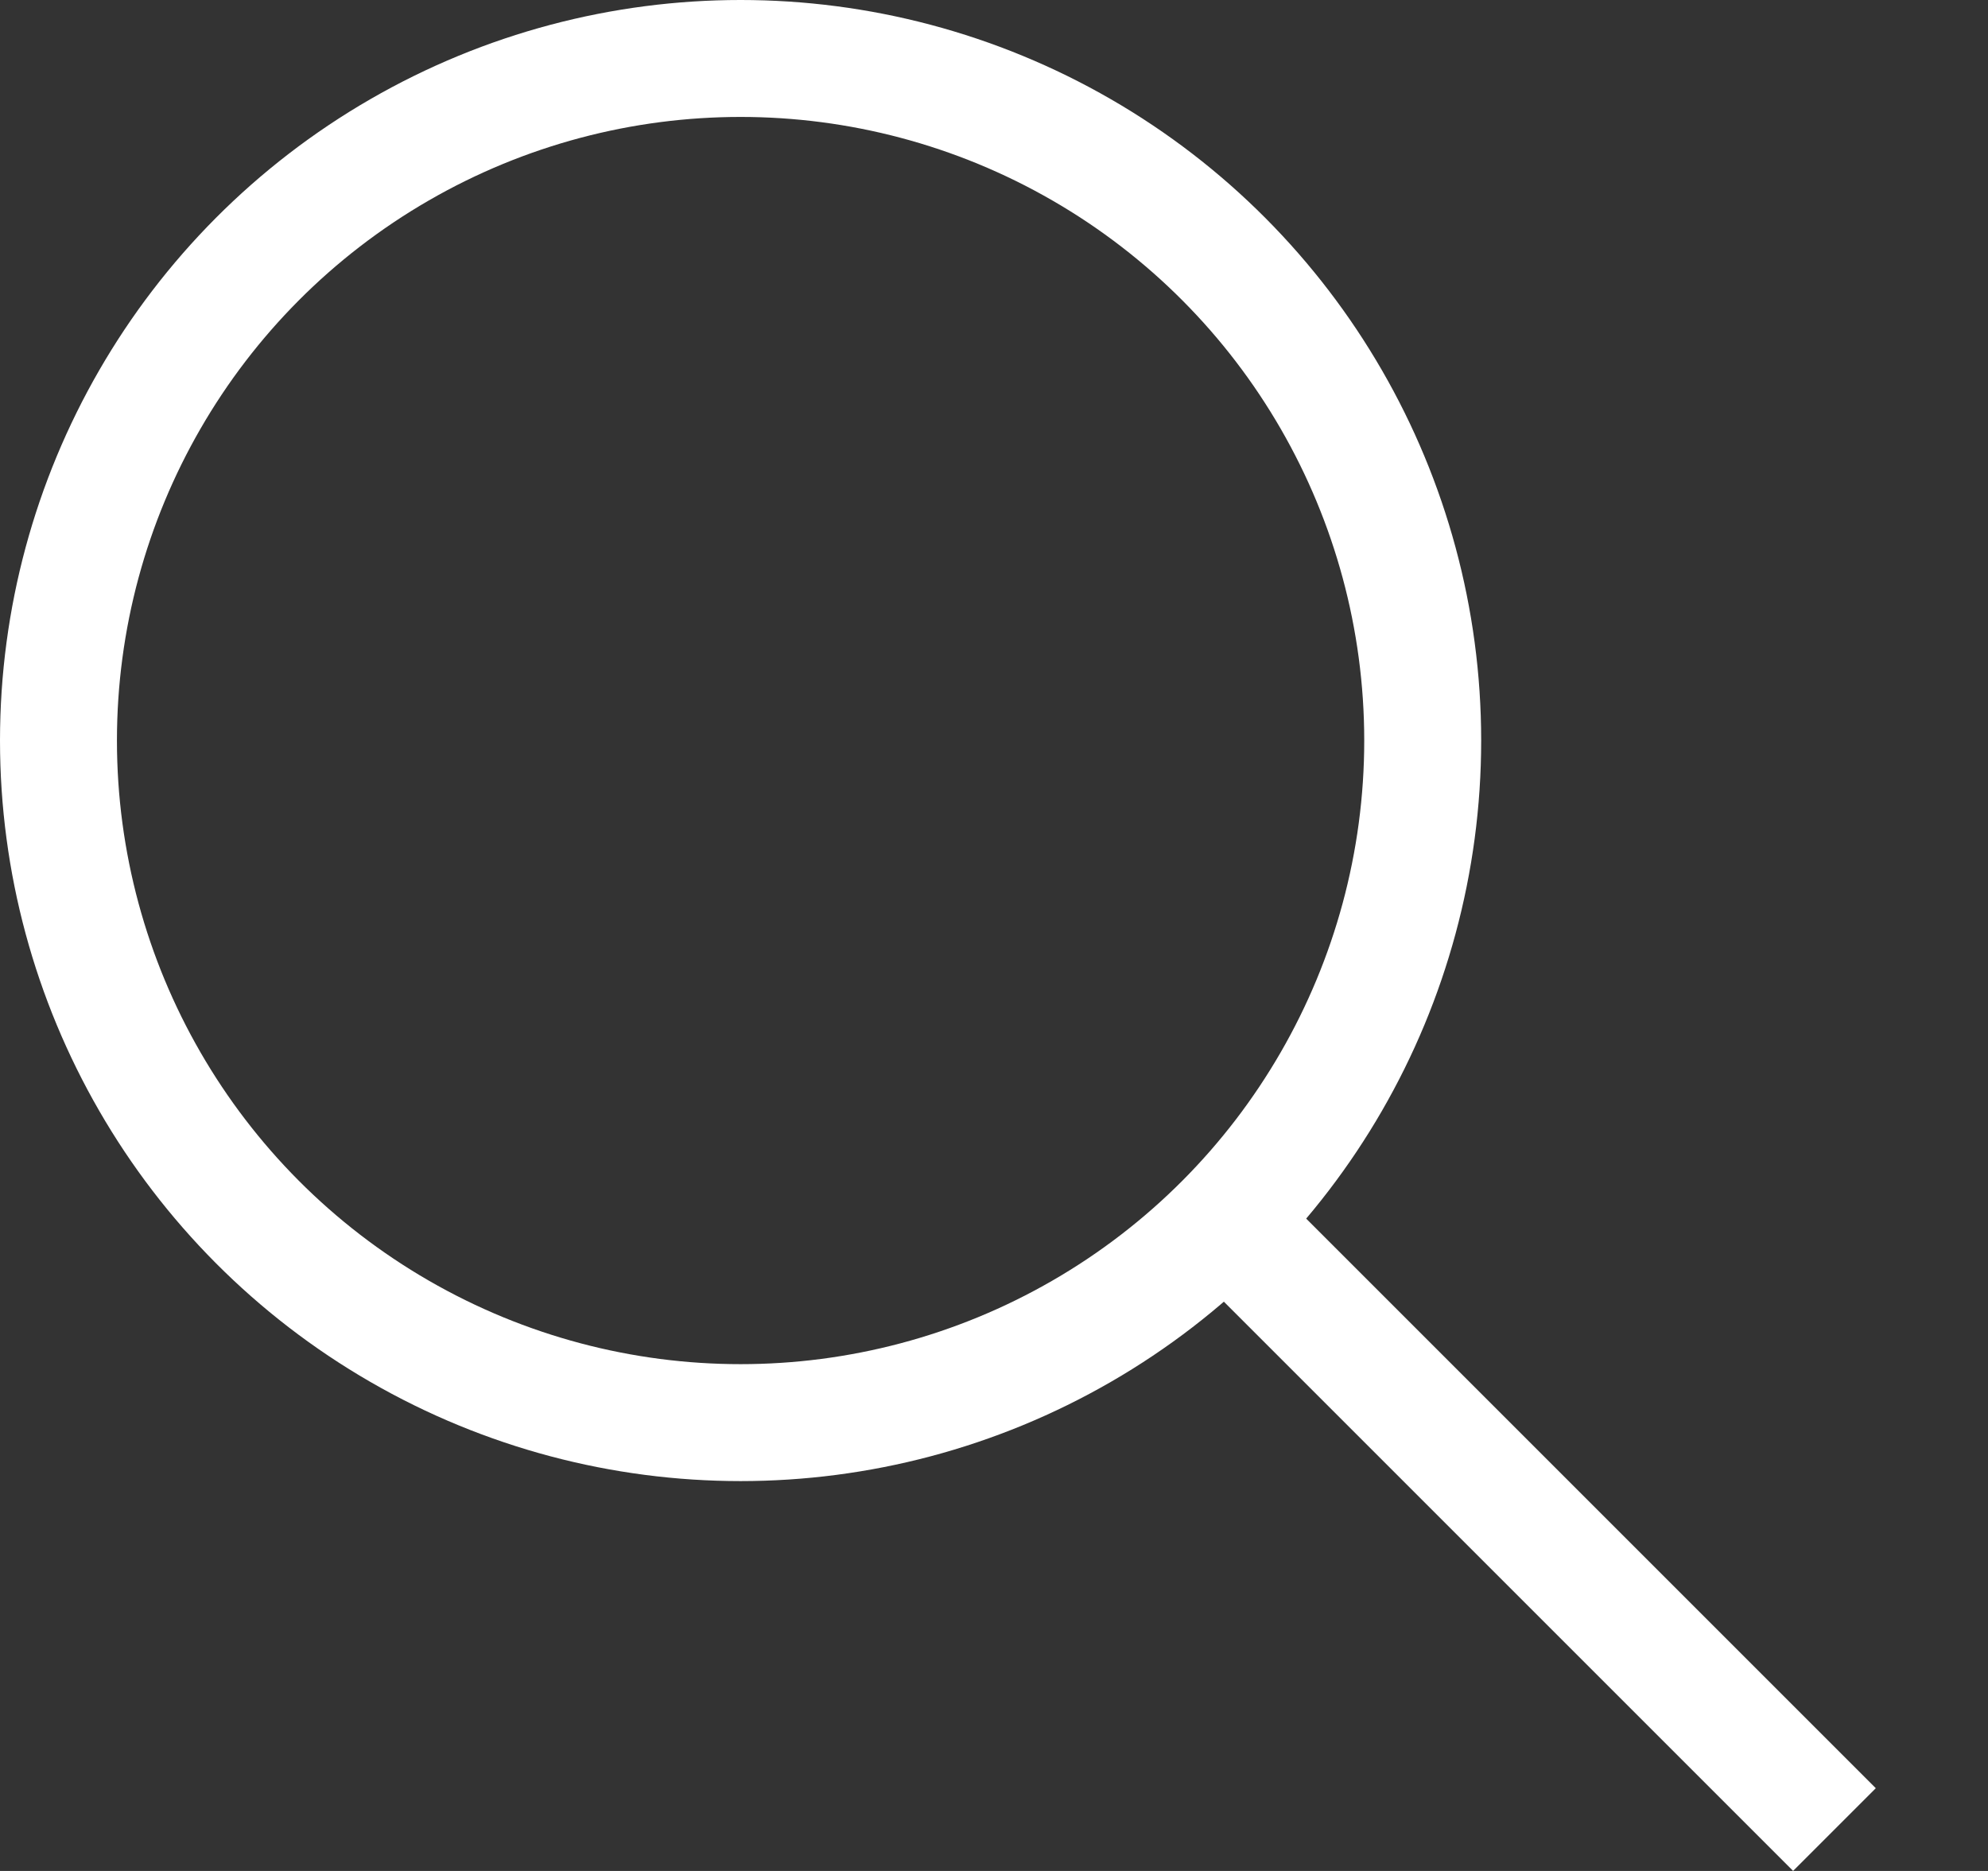 <svg width="17" height="16" viewBox="0 0 17 16" fill="none" xmlns="http://www.w3.org/2000/svg">
<rect x="0" y="0" width="17" height="16" fill="#333333" stroke="none"/>
<circle cx="6.333" cy="6.333" r="5.833" stroke="white"/>
<line x1="10.354" y1="10.313" x2="15.687" y2="15.646" stroke="white"/>
</svg>
